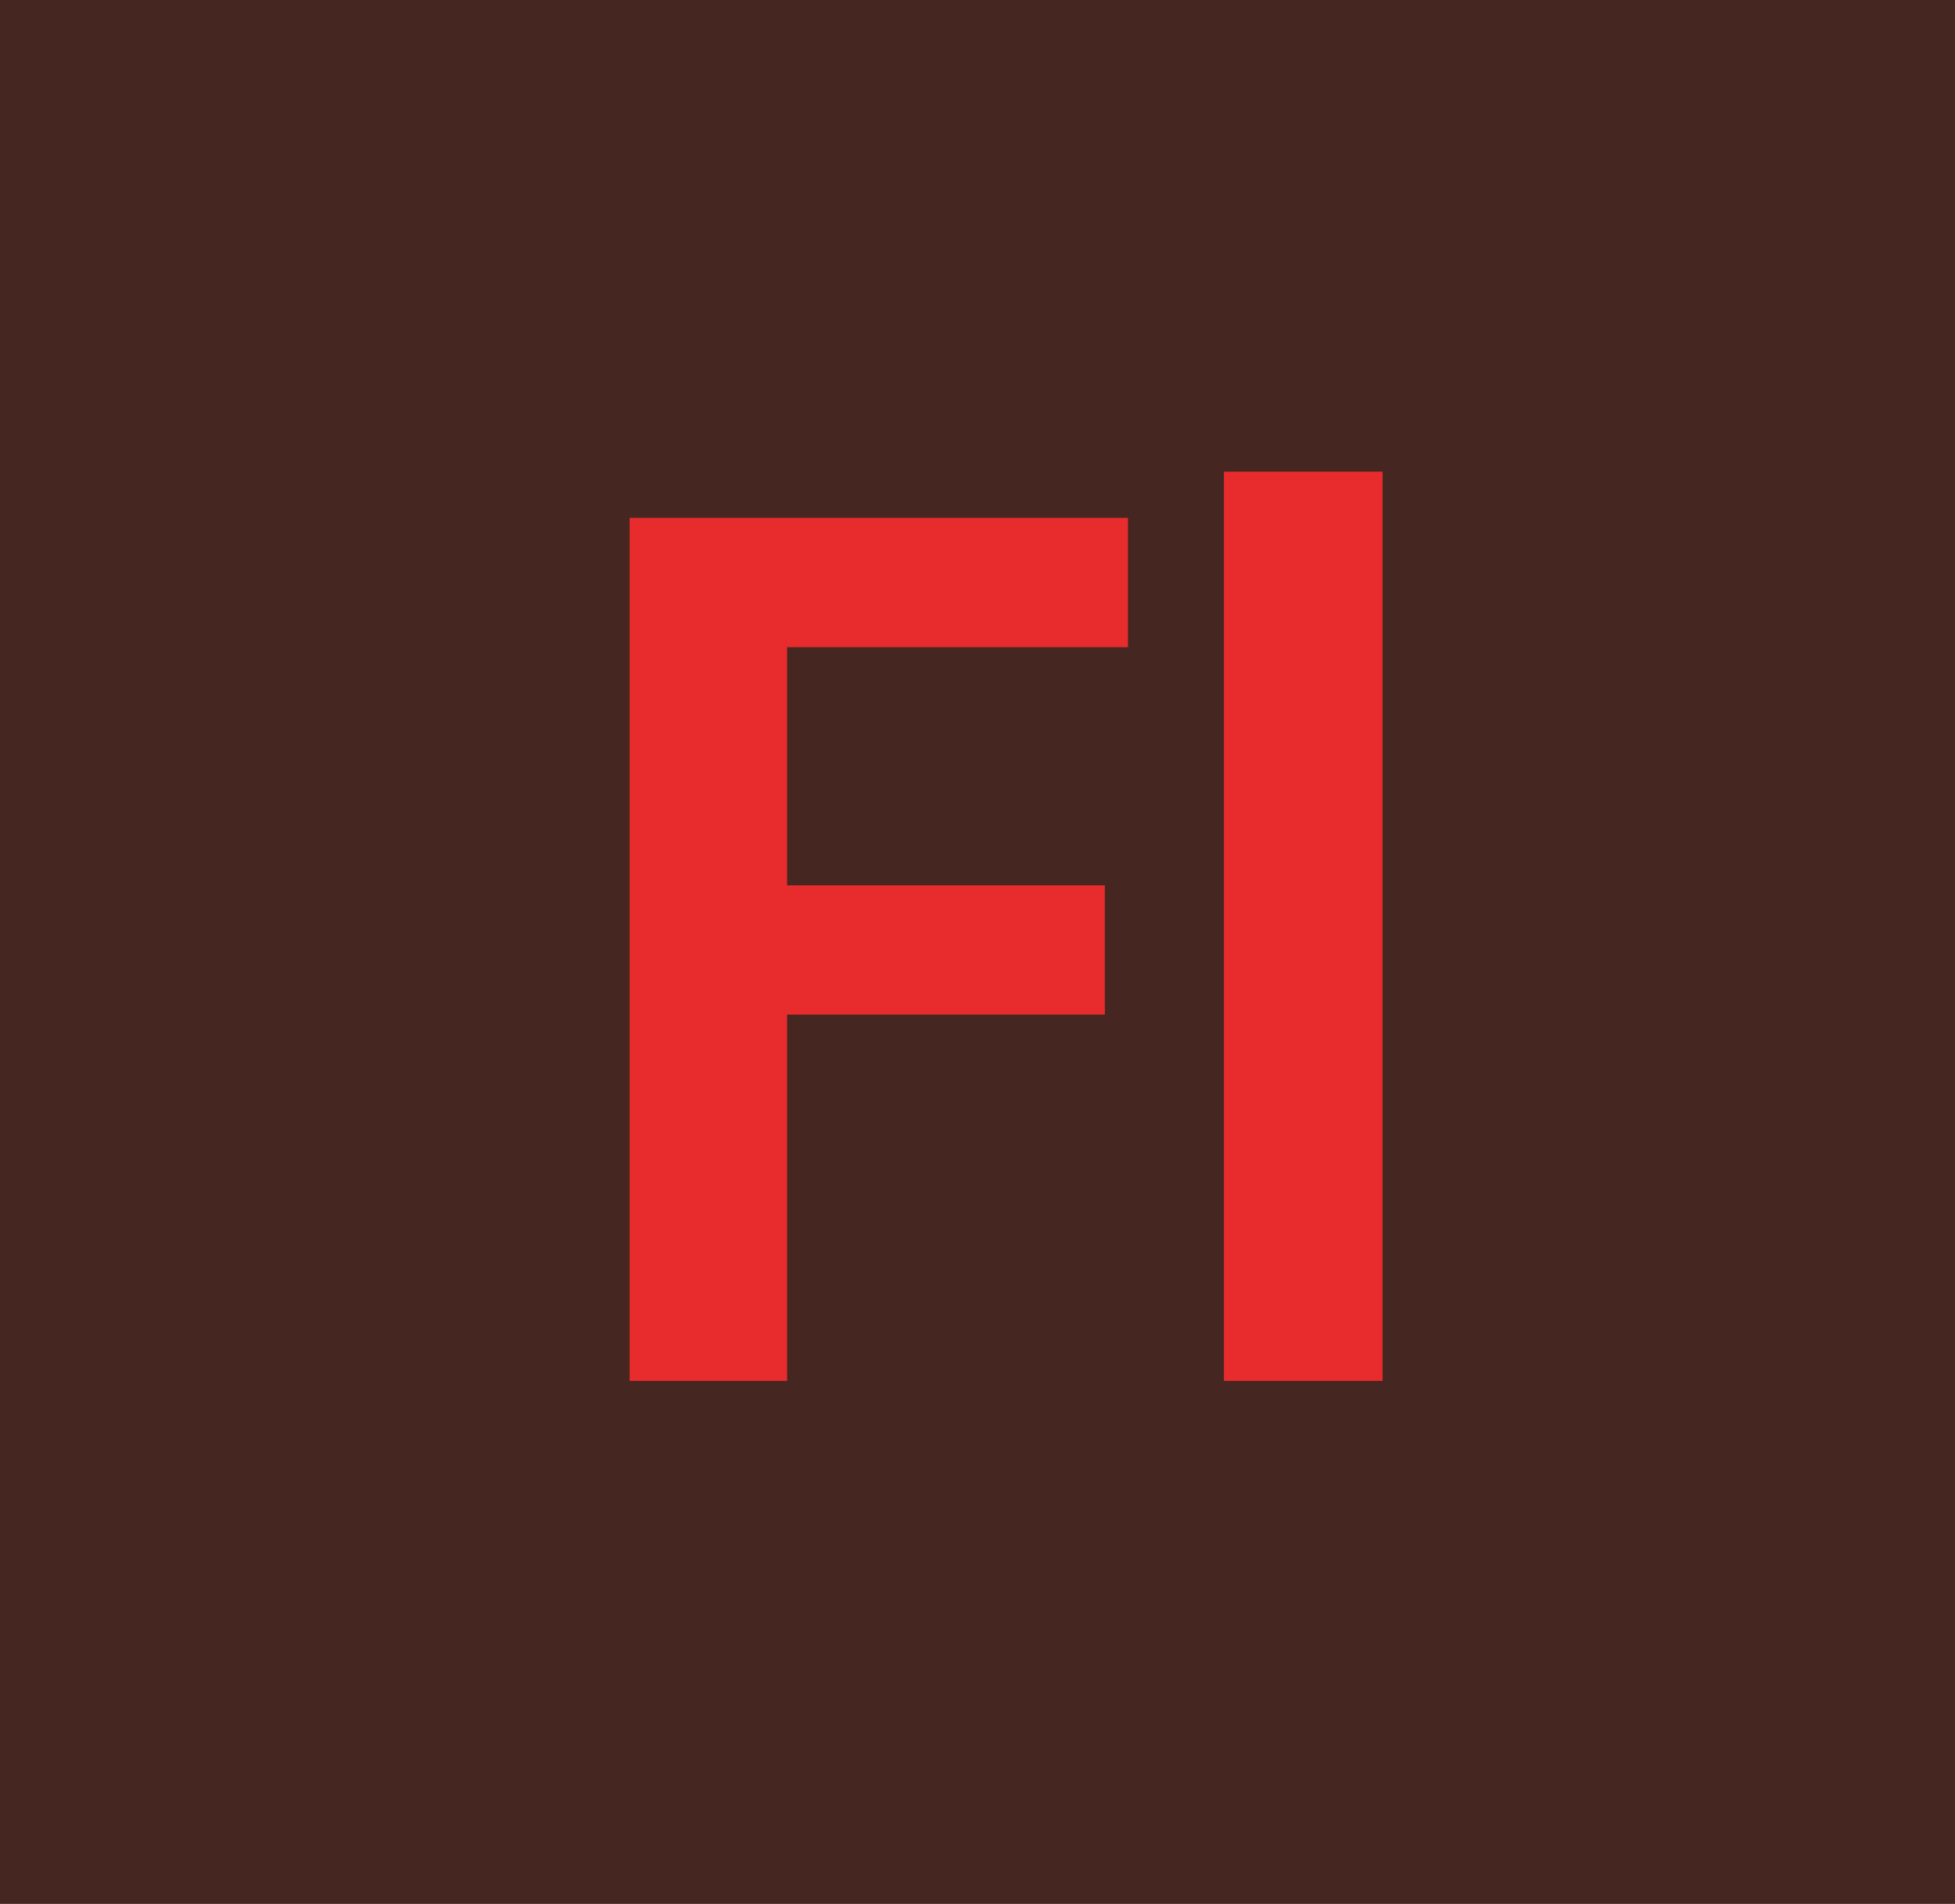 <?xml version="1.0" encoding="utf-8"?>
<!-- Generator: Adobe Illustrator 26.0.2, SVG Export Plug-In . SVG Version: 6.00 Build 0)  -->
<svg version="1.1" id="Flash_Pro_1_" xmlns="http://www.w3.org/2000/svg" xmlns:xlink="http://www.w3.org/1999/xlink" x="0px"
	 y="0px" viewBox="0 0 499 486" style="enable-background:new 0 0 499 486;" xml:space="preserve">
<style type="text/css">
	.st0{fill:#462621;}
	.st1{fill:#E82C2E;}
</style>
<rect class="st0" width="499" height="486"/>
<g id="Background_3_">
	<g>
		<rect x="21.5" y="23.1" class="st0" width="455" height="439.9"/>
	</g>
</g>
<g id="Fl">
	<g>
		<path class="st1" d="M160.7,132.2h127.2v33h-87V226H282v33h-81.1v93.5h-40.2V132.2L160.7,132.2z"/>
		<path class="st1" d="M312.4,120.4h40.5v232.1h-40.5V120.4z"/>
	</g>
</g>
</svg>

